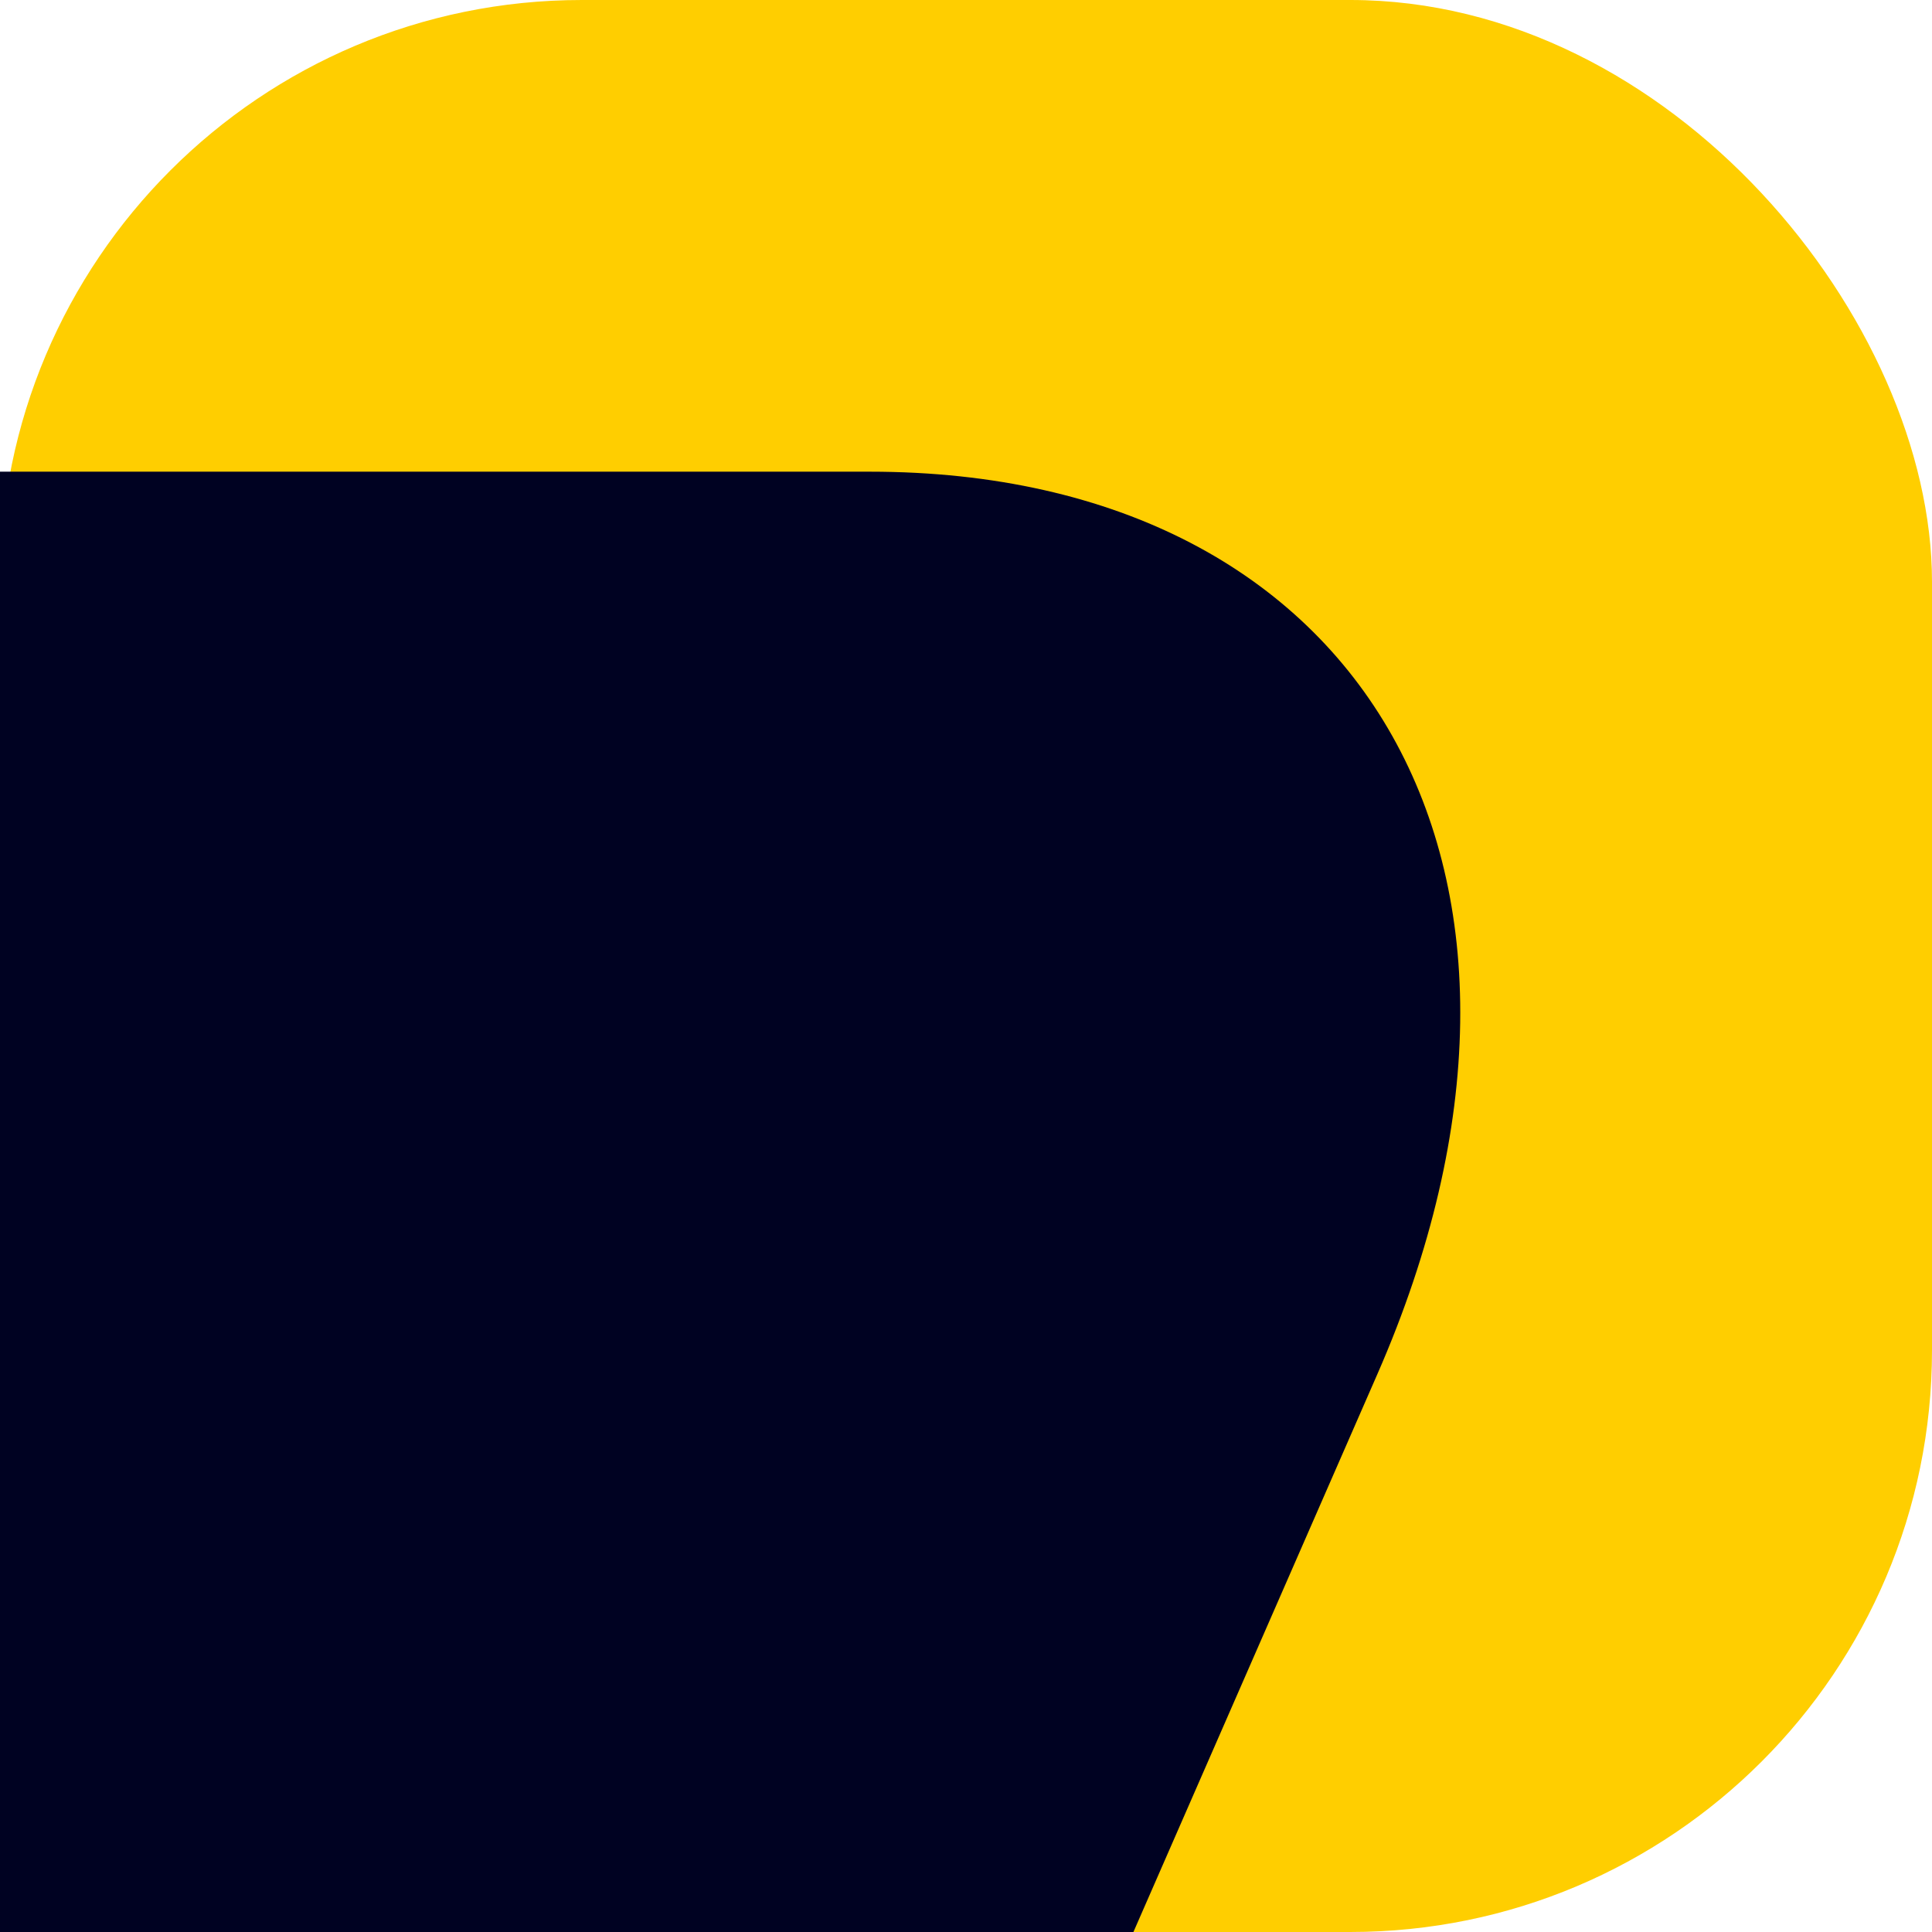 <svg xmlns="http://www.w3.org/2000/svg" viewBox="0 0 512 512"><rect width="512" height="512" rx="154.18" fill="#ffce00"/><path d="M230.5,125H0V512H300.37L365,364.2C422.84,232.1,362.61,125,230.5,125Z" fill="#000222"/></svg>